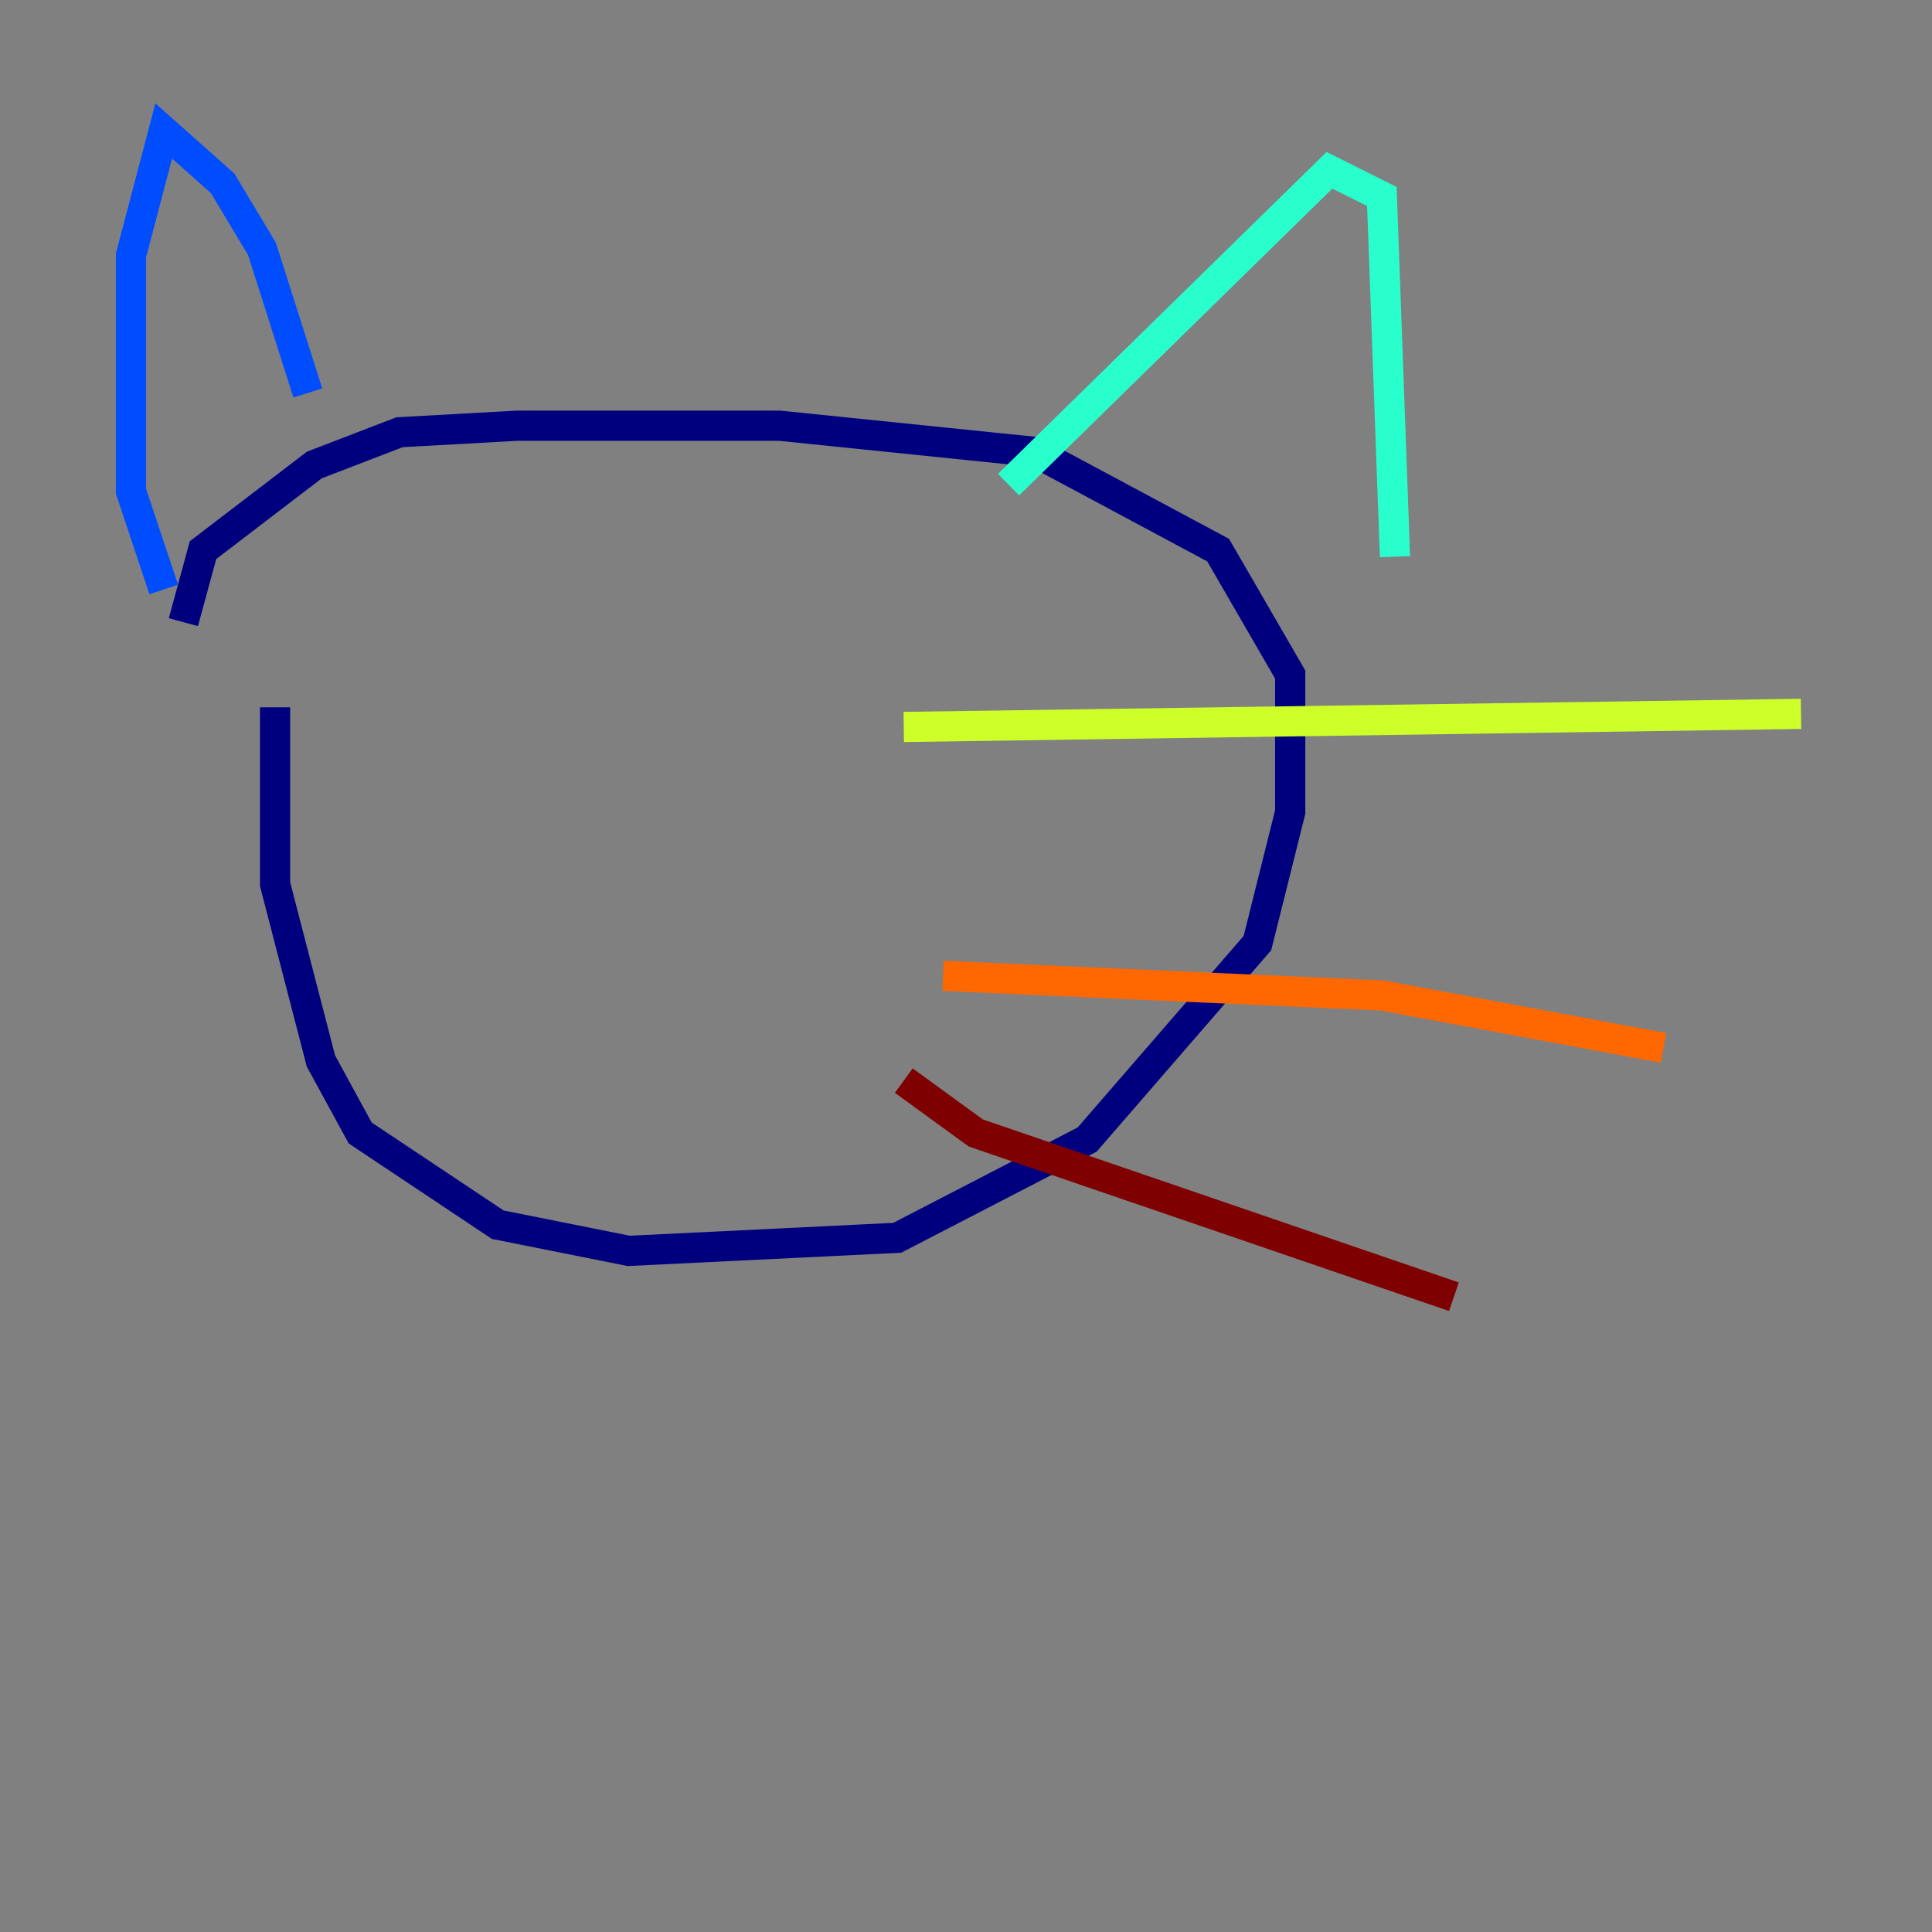<?xml version="1.0" encoding="utf-8" ?>
<svg baseProfile="tiny" height="128" version="1.2" viewBox="0,0,128,128" width="128" xmlns="http://www.w3.org/2000/svg" xmlns:ev="http://www.w3.org/2001/xml-events" xmlns:xlink="http://www.w3.org/1999/xlink"><rect x="0" y="0" width="128" height="128" fill="#808080" stroke="none"/><defs /><polyline fill="none" points="18.224,46.861 18.224,58.576 21.261,70.291 23.864,75.064 32.976,81.139 41.654,82.875 59.444,82.007 72.027,75.498 83.308,62.481 85.478,53.803 85.478,44.691 80.705,36.447 68.556,29.939 51.634,28.203 34.278,28.203 26.468,28.637 20.827,30.807 13.451,36.447 12.149,41.22" stroke="#00007f" stroke-width="2" /><polyline fill="none" points="10.848,39.051 8.678,32.542 8.678,16.922 10.848,8.678 14.752,12.149 17.356,16.488 20.393,26.034" stroke="#004cff" stroke-width="2" /><polyline fill="none" points="66.82,32.108 88.081,11.281 91.552,13.017 92.42,36.881" stroke="#29ffcd" stroke-width="2" /><polyline fill="none" points="59.878,48.163 119.322,47.295" stroke="#cdff29" stroke-width="2" /><polyline fill="none" points="62.481,64.651 91.552,65.953 110.21,69.424" stroke="#ff6700" stroke-width="2" /><polyline fill="none" points="59.878,71.593 64.651,75.064 96.325,85.912" stroke="#7f0000" stroke-width="2" /></svg>